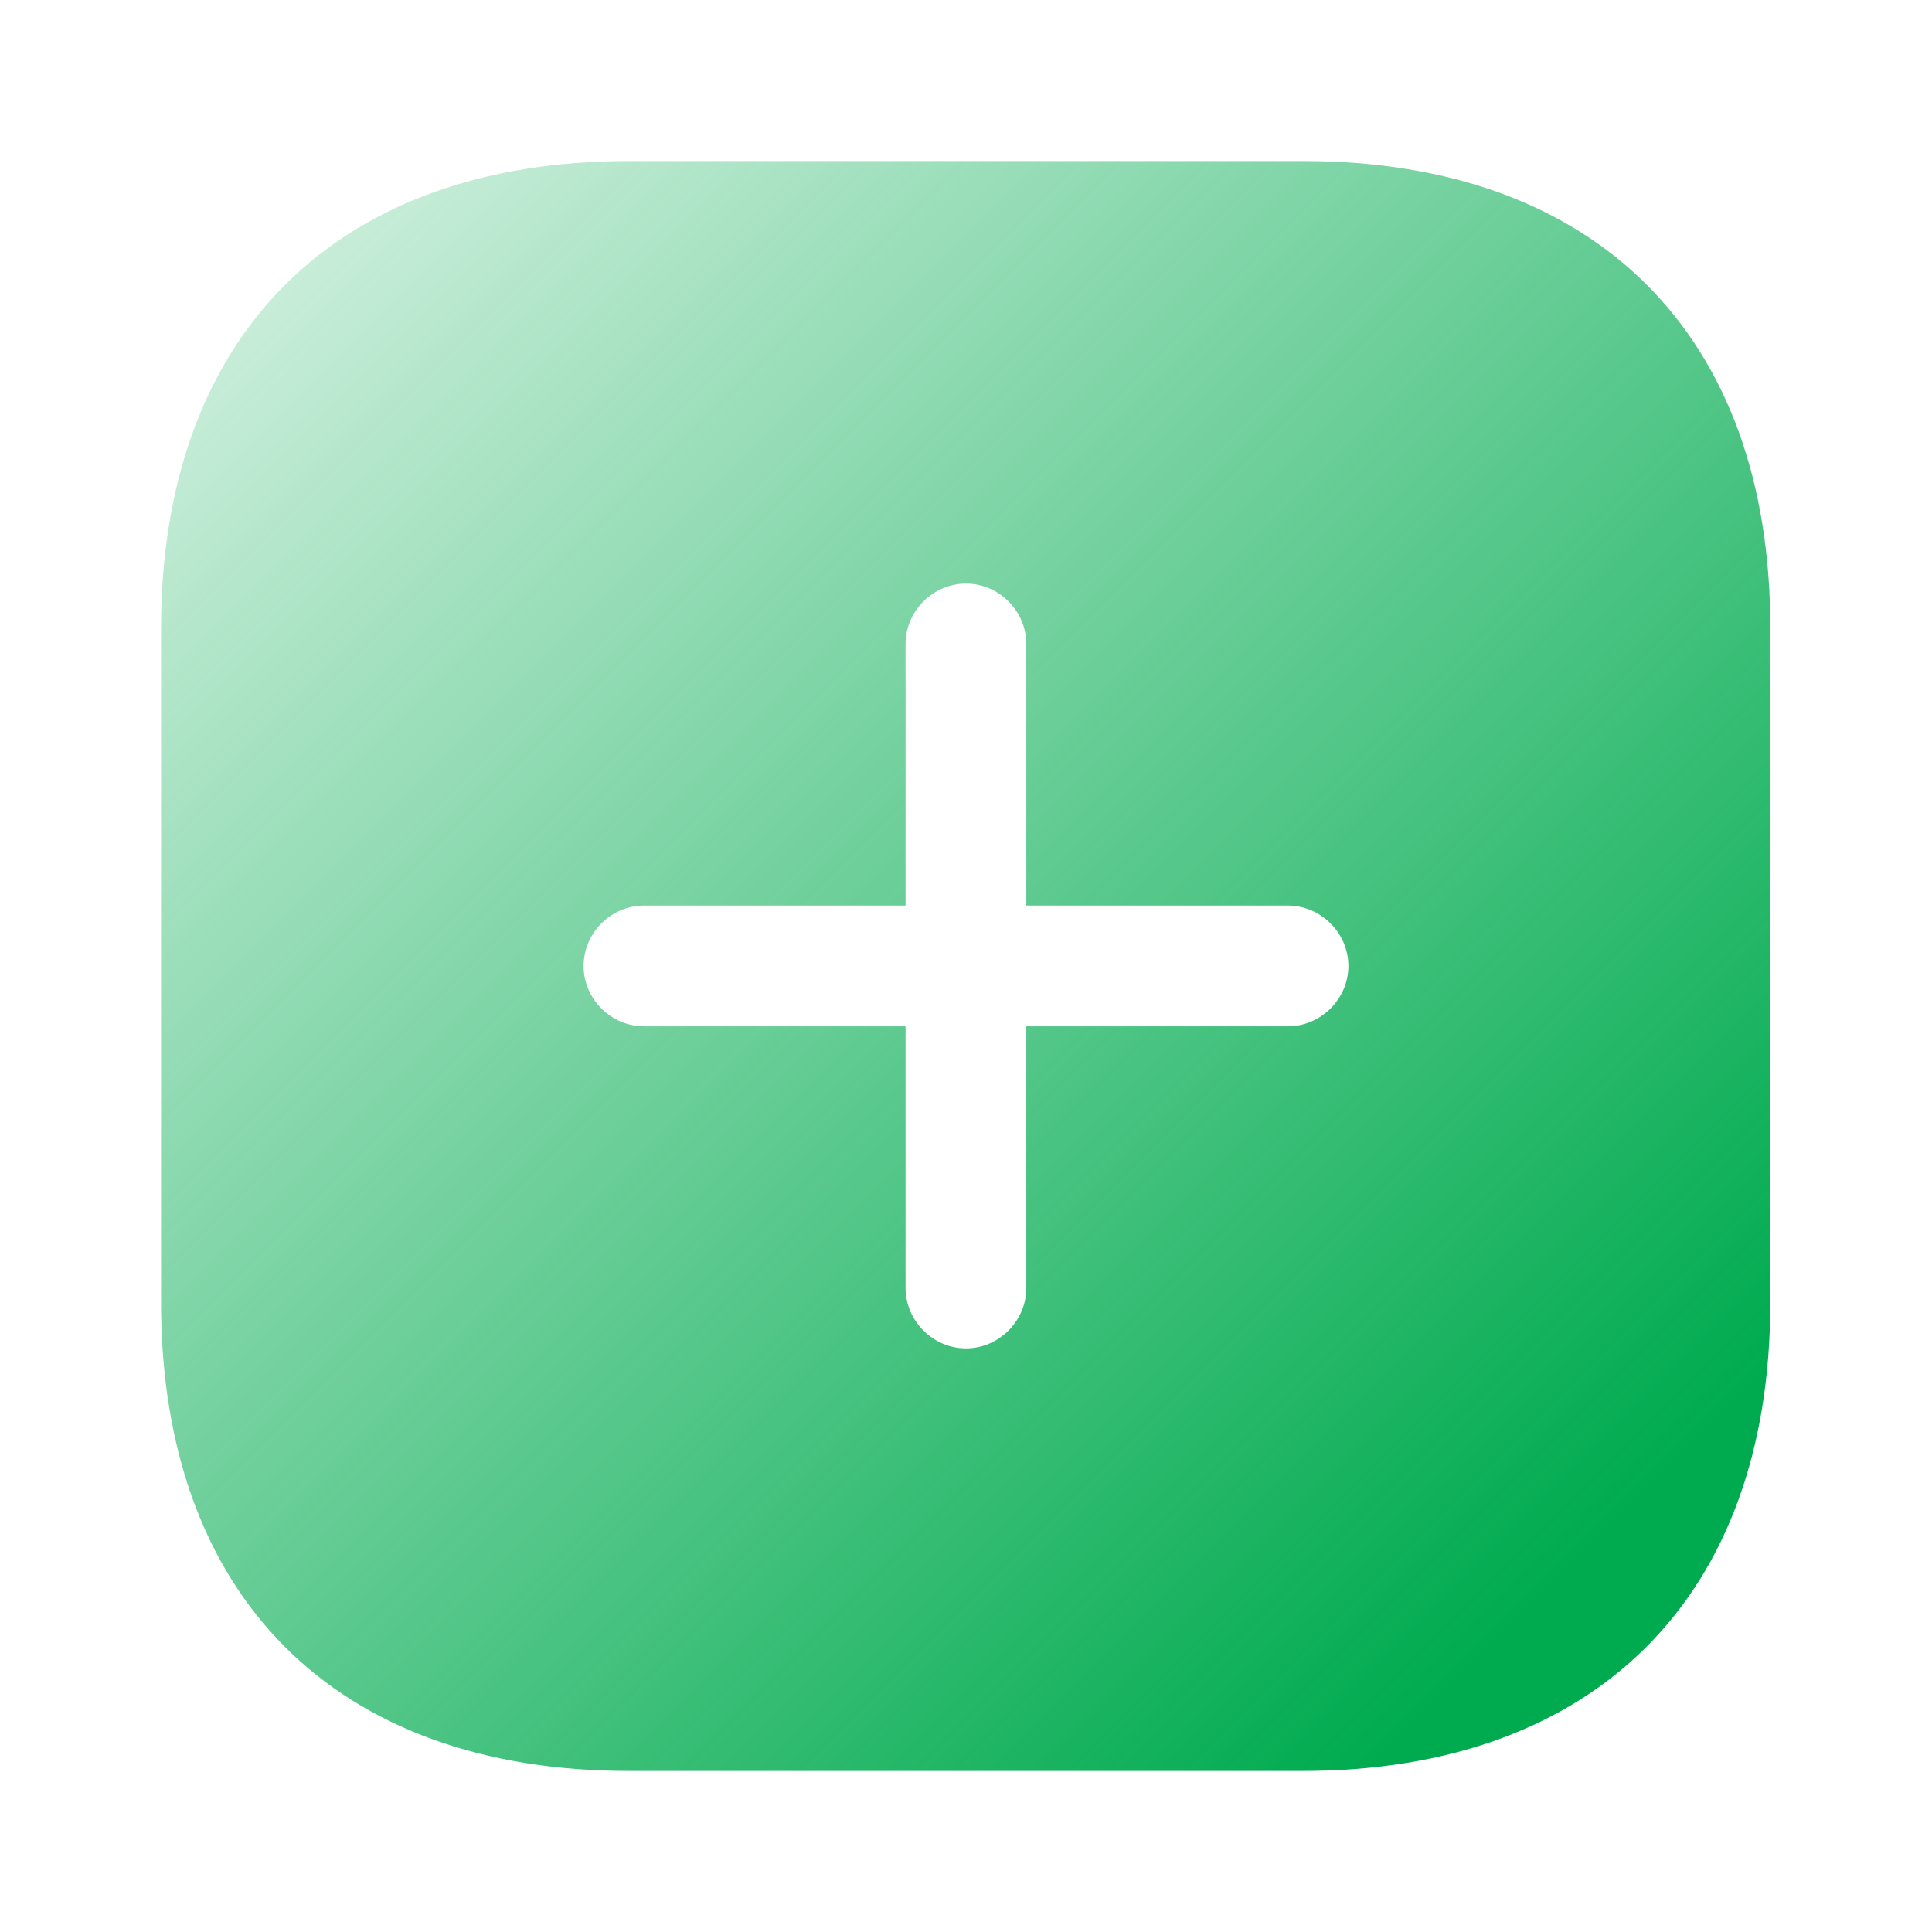 <svg width="14" height="14" viewBox="0 0 14 14" fill="none" xmlns="http://www.w3.org/2000/svg">
    <defs>
        <linearGradient id="paint0_linear_1_1058" x1="-0.291" y1="-0.778" x2="11.619" y2="11.126" gradientUnits="userSpaceOnUse">
            <stop stop-color="#00AB4F" stop-opacity="0"/>
            <stop offset="1" stop-color="#00AB4F"/>
        </linearGradient>
    </defs>
<path d="M9.444 1.167H4.556C2.432 1.167 1.167 2.432 1.167 4.556V9.438C1.167 11.568 2.432 12.833 4.556 12.833H9.438C11.562 12.833 12.828 11.568 12.828 9.444V4.556C12.833 2.432 11.568 1.167 9.444 1.167ZM9.333 7.437H7.437V9.333C7.437 9.572 7.239 9.771 7 9.771C6.761 9.771 6.562 9.572 6.562 9.333V7.437H4.667C4.427 7.437 4.229 7.239 4.229 7C4.229 6.761 4.427 6.562 4.667 6.562H6.562V4.667C6.562 4.427 6.761 4.229 7 4.229C7.239 4.229 7.437 4.427 7.437 4.667V6.562H9.333C9.572 6.562 9.771 6.761 9.771 7C9.771 7.239 9.572 7.437 9.333 7.437Z" fill="url(#paint0_linear_1_1058)"/>
</svg>
